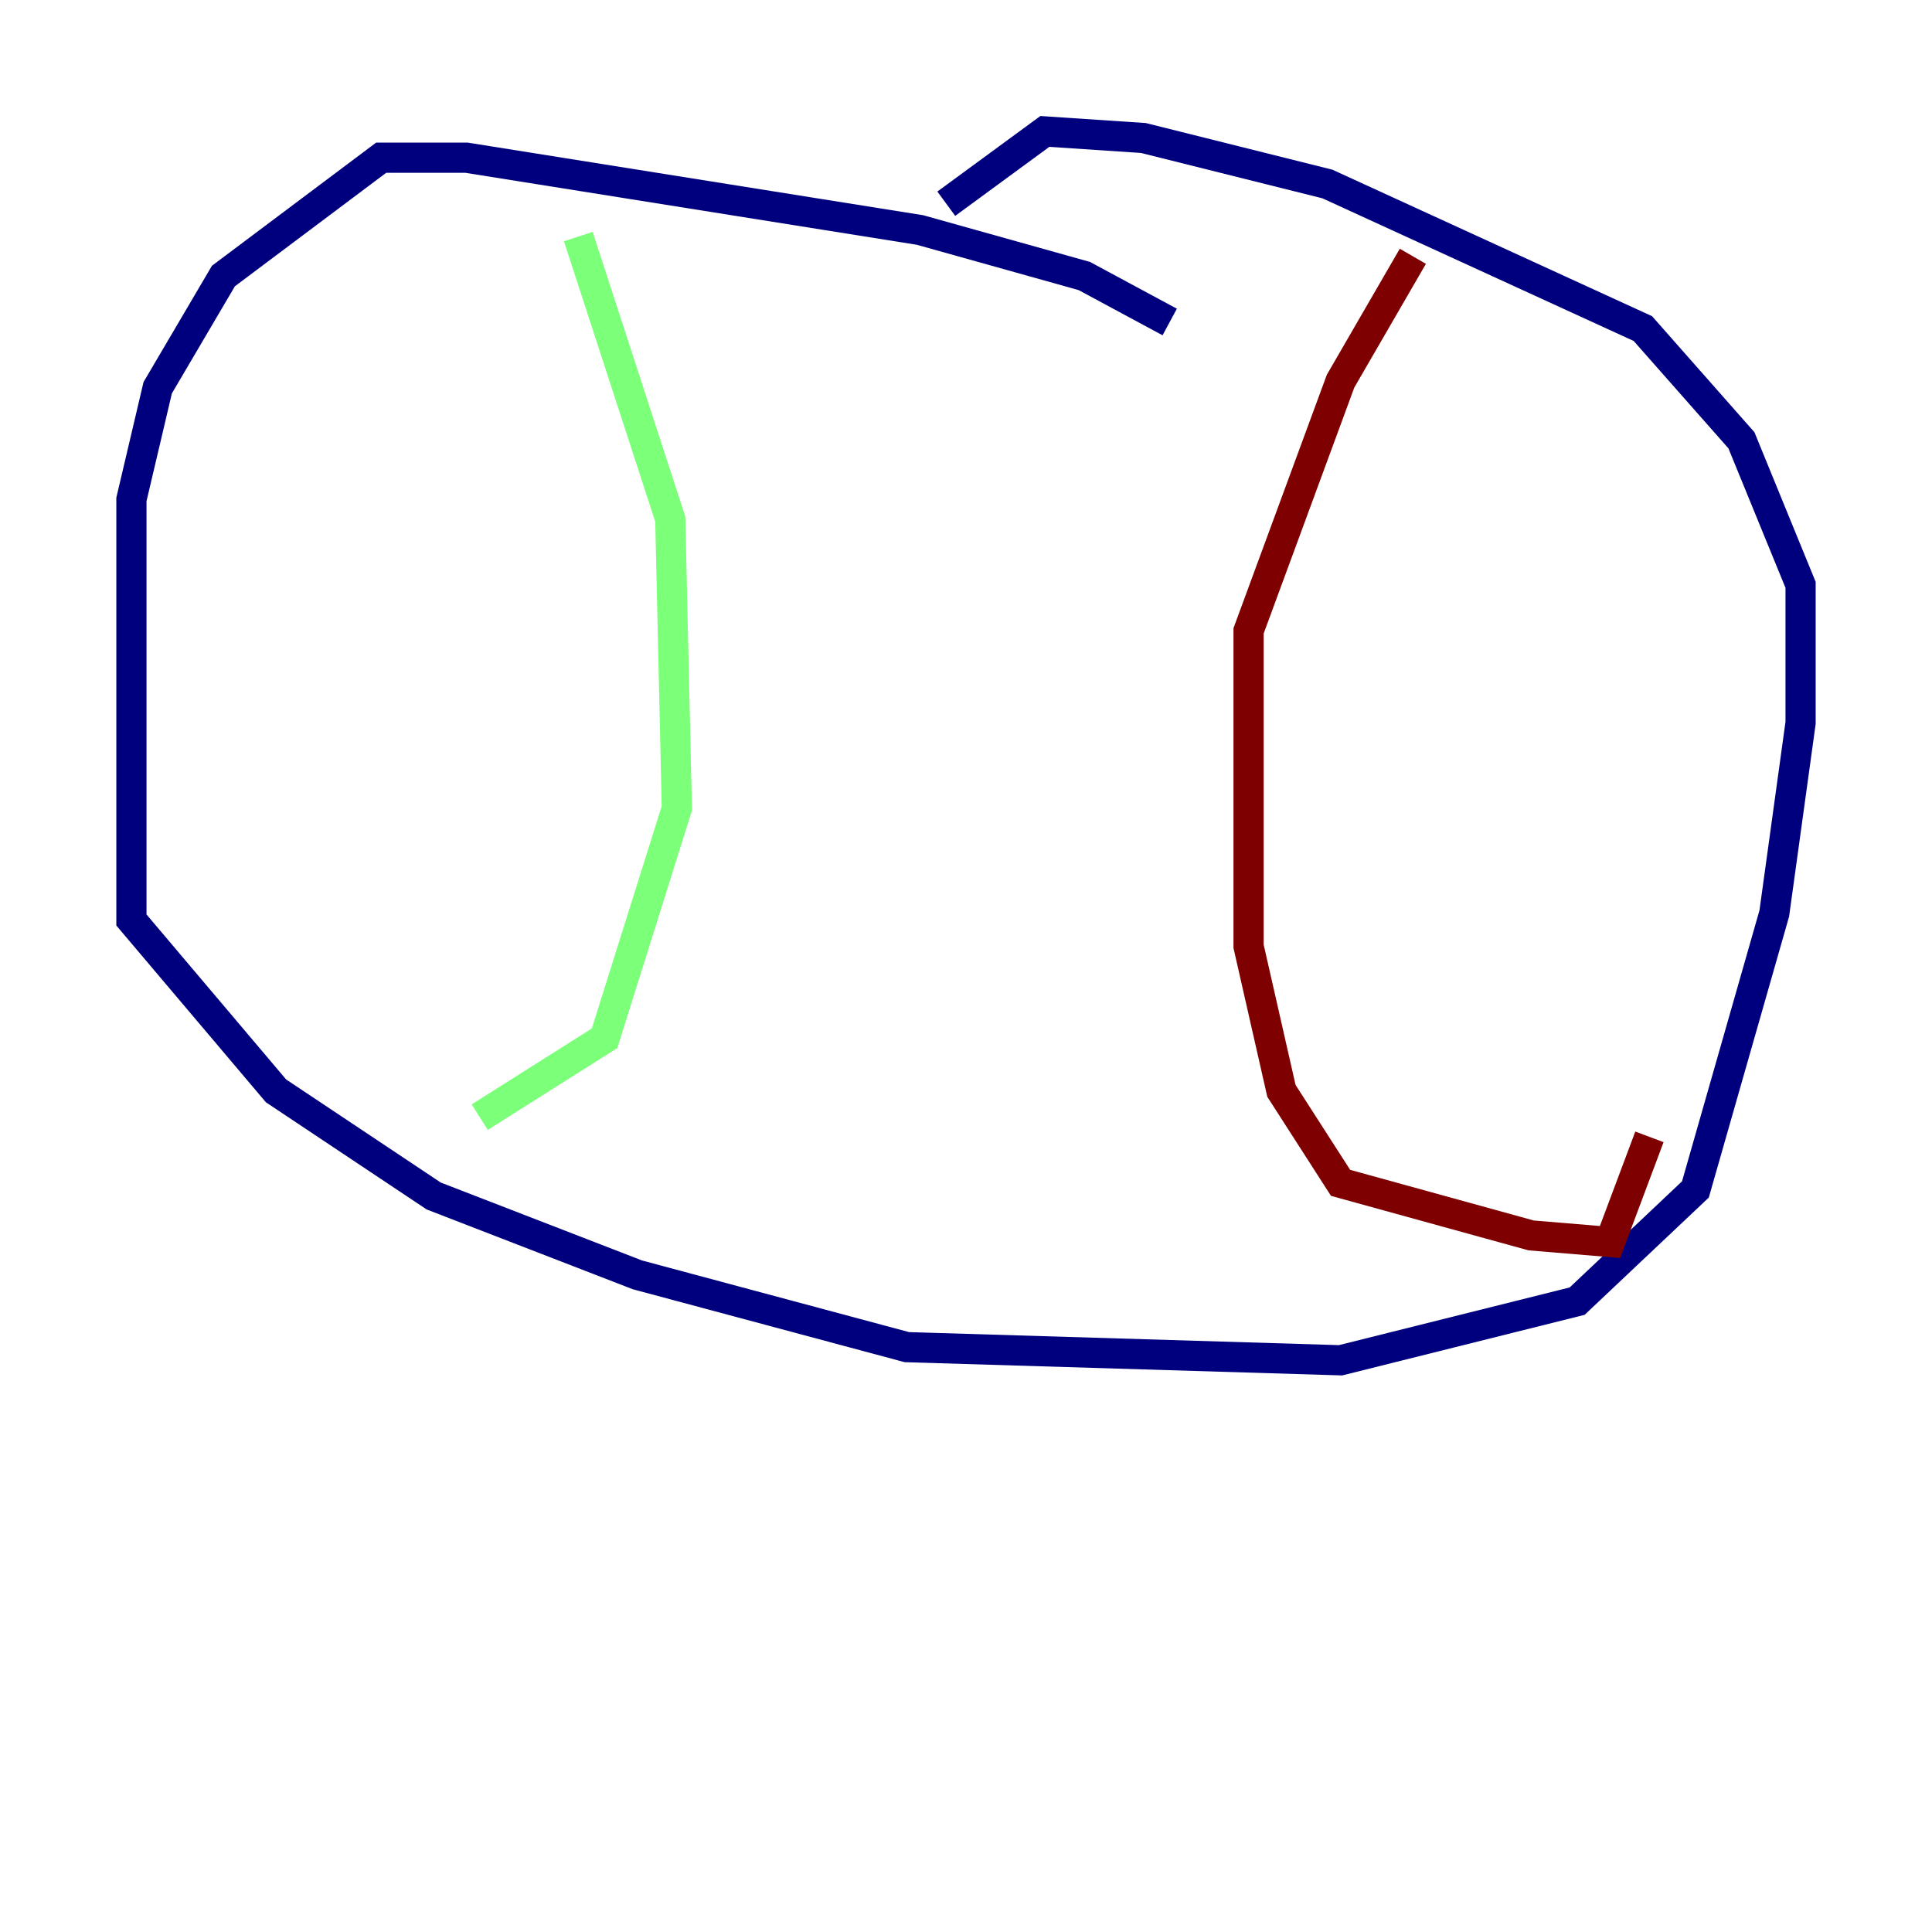 <?xml version="1.0" encoding="utf-8" ?>
<svg baseProfile="tiny" height="128" version="1.2" viewBox="0,0,128,128" width="128" xmlns="http://www.w3.org/2000/svg" xmlns:ev="http://www.w3.org/2001/xml-events" xmlns:xlink="http://www.w3.org/1999/xlink"><defs /><polyline fill="none" points="77.497,21.333 71.837,18.286 60.952,15.238 30.912,10.449 25.252,10.449 14.803,18.286 10.449,25.687 8.707,33.088 8.707,60.952 18.286,72.272 28.735,79.238 42.231,84.463 60.082,89.252 88.816,90.122 104.49,86.204 112.326,78.803 117.551,60.517 119.293,47.891 119.293,38.748 115.374,29.17 108.844,21.769 87.946,12.191 75.755,9.143 69.225,8.707 62.694,13.497" stroke="#00007f" stroke-width="2" /><polyline fill="none" points="38.313,15.674 44.408,34.395 44.843,53.551 40.054,68.789 31.782,74.014" stroke="#7cff79" stroke-width="2" /><polyline fill="none" points="93.605,16.98 88.816,25.252 82.721,41.796 82.721,62.694 84.898,72.272 88.816,78.367 101.442,81.85 106.667,82.286 109.279,75.32" stroke="#7f0000" stroke-width="2" /></svg>